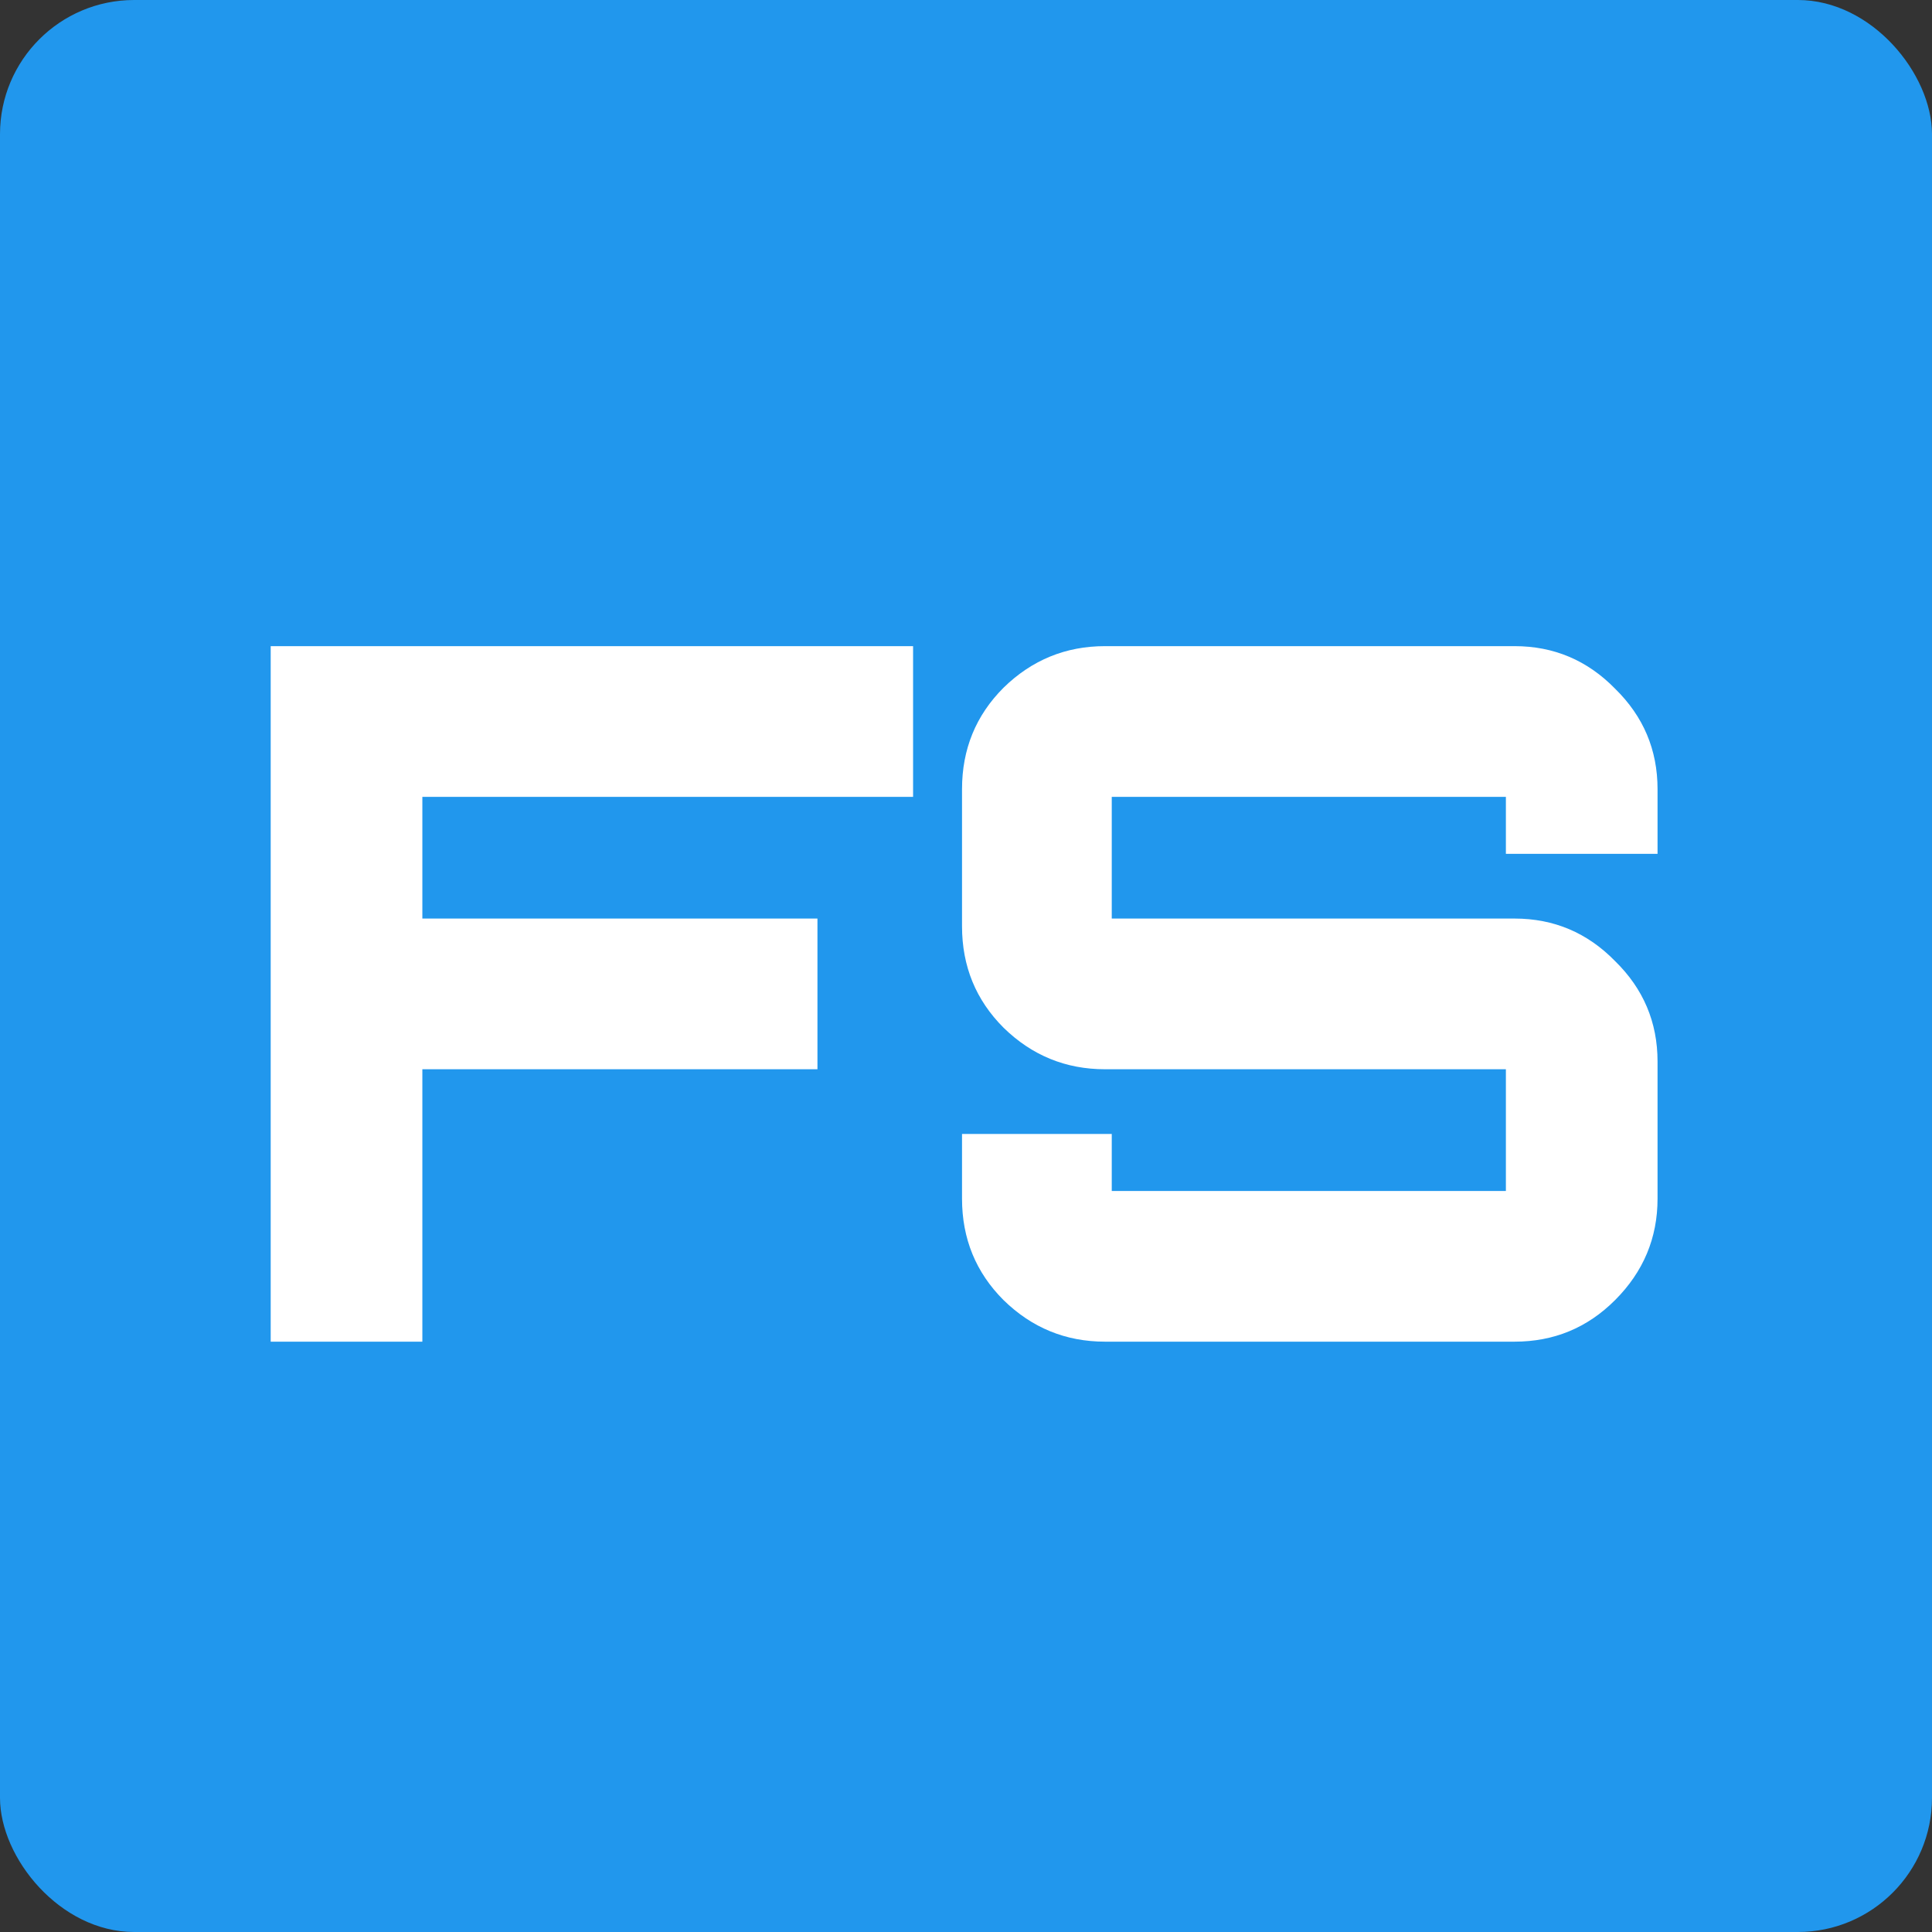<svg width="72" height="72" viewBox="0 0 72 72" fill="none" xmlns="http://www.w3.org/2000/svg">
<rect x="0" y="0" width="72" height="72" fill="#333333" stroke="none"/>
<rect width="72" height="72" rx="5" fill="#2197ED"/>
<path d="M10.088 24.08H34.028V29.696H15.74V34.232H30.464V39.848H15.74V50H10.088V24.08ZM61.772 29.408V31.82H56.12V29.696H41.432V34.232H56.444C57.908 34.232 59.156 34.76 60.188 35.816C61.244 36.848 61.772 38.096 61.772 39.56V44.672C61.772 46.136 61.244 47.396 60.188 48.452C59.156 49.484 57.908 50 56.444 50H41.18C39.716 50 38.456 49.484 37.4 48.452C36.368 47.42 35.852 46.16 35.852 44.672V42.26H41.432V44.384H56.12V39.848H41.18C39.716 39.848 38.456 39.332 37.4 38.3C36.368 37.268 35.852 36.008 35.852 34.52V29.408C35.852 27.92 36.368 26.66 37.4 25.628C38.456 24.596 39.716 24.08 41.18 24.08H56.444C57.908 24.08 59.156 24.608 60.188 25.664C61.244 26.696 61.772 27.944 61.772 29.408Z" fill="white"/>
</svg>
